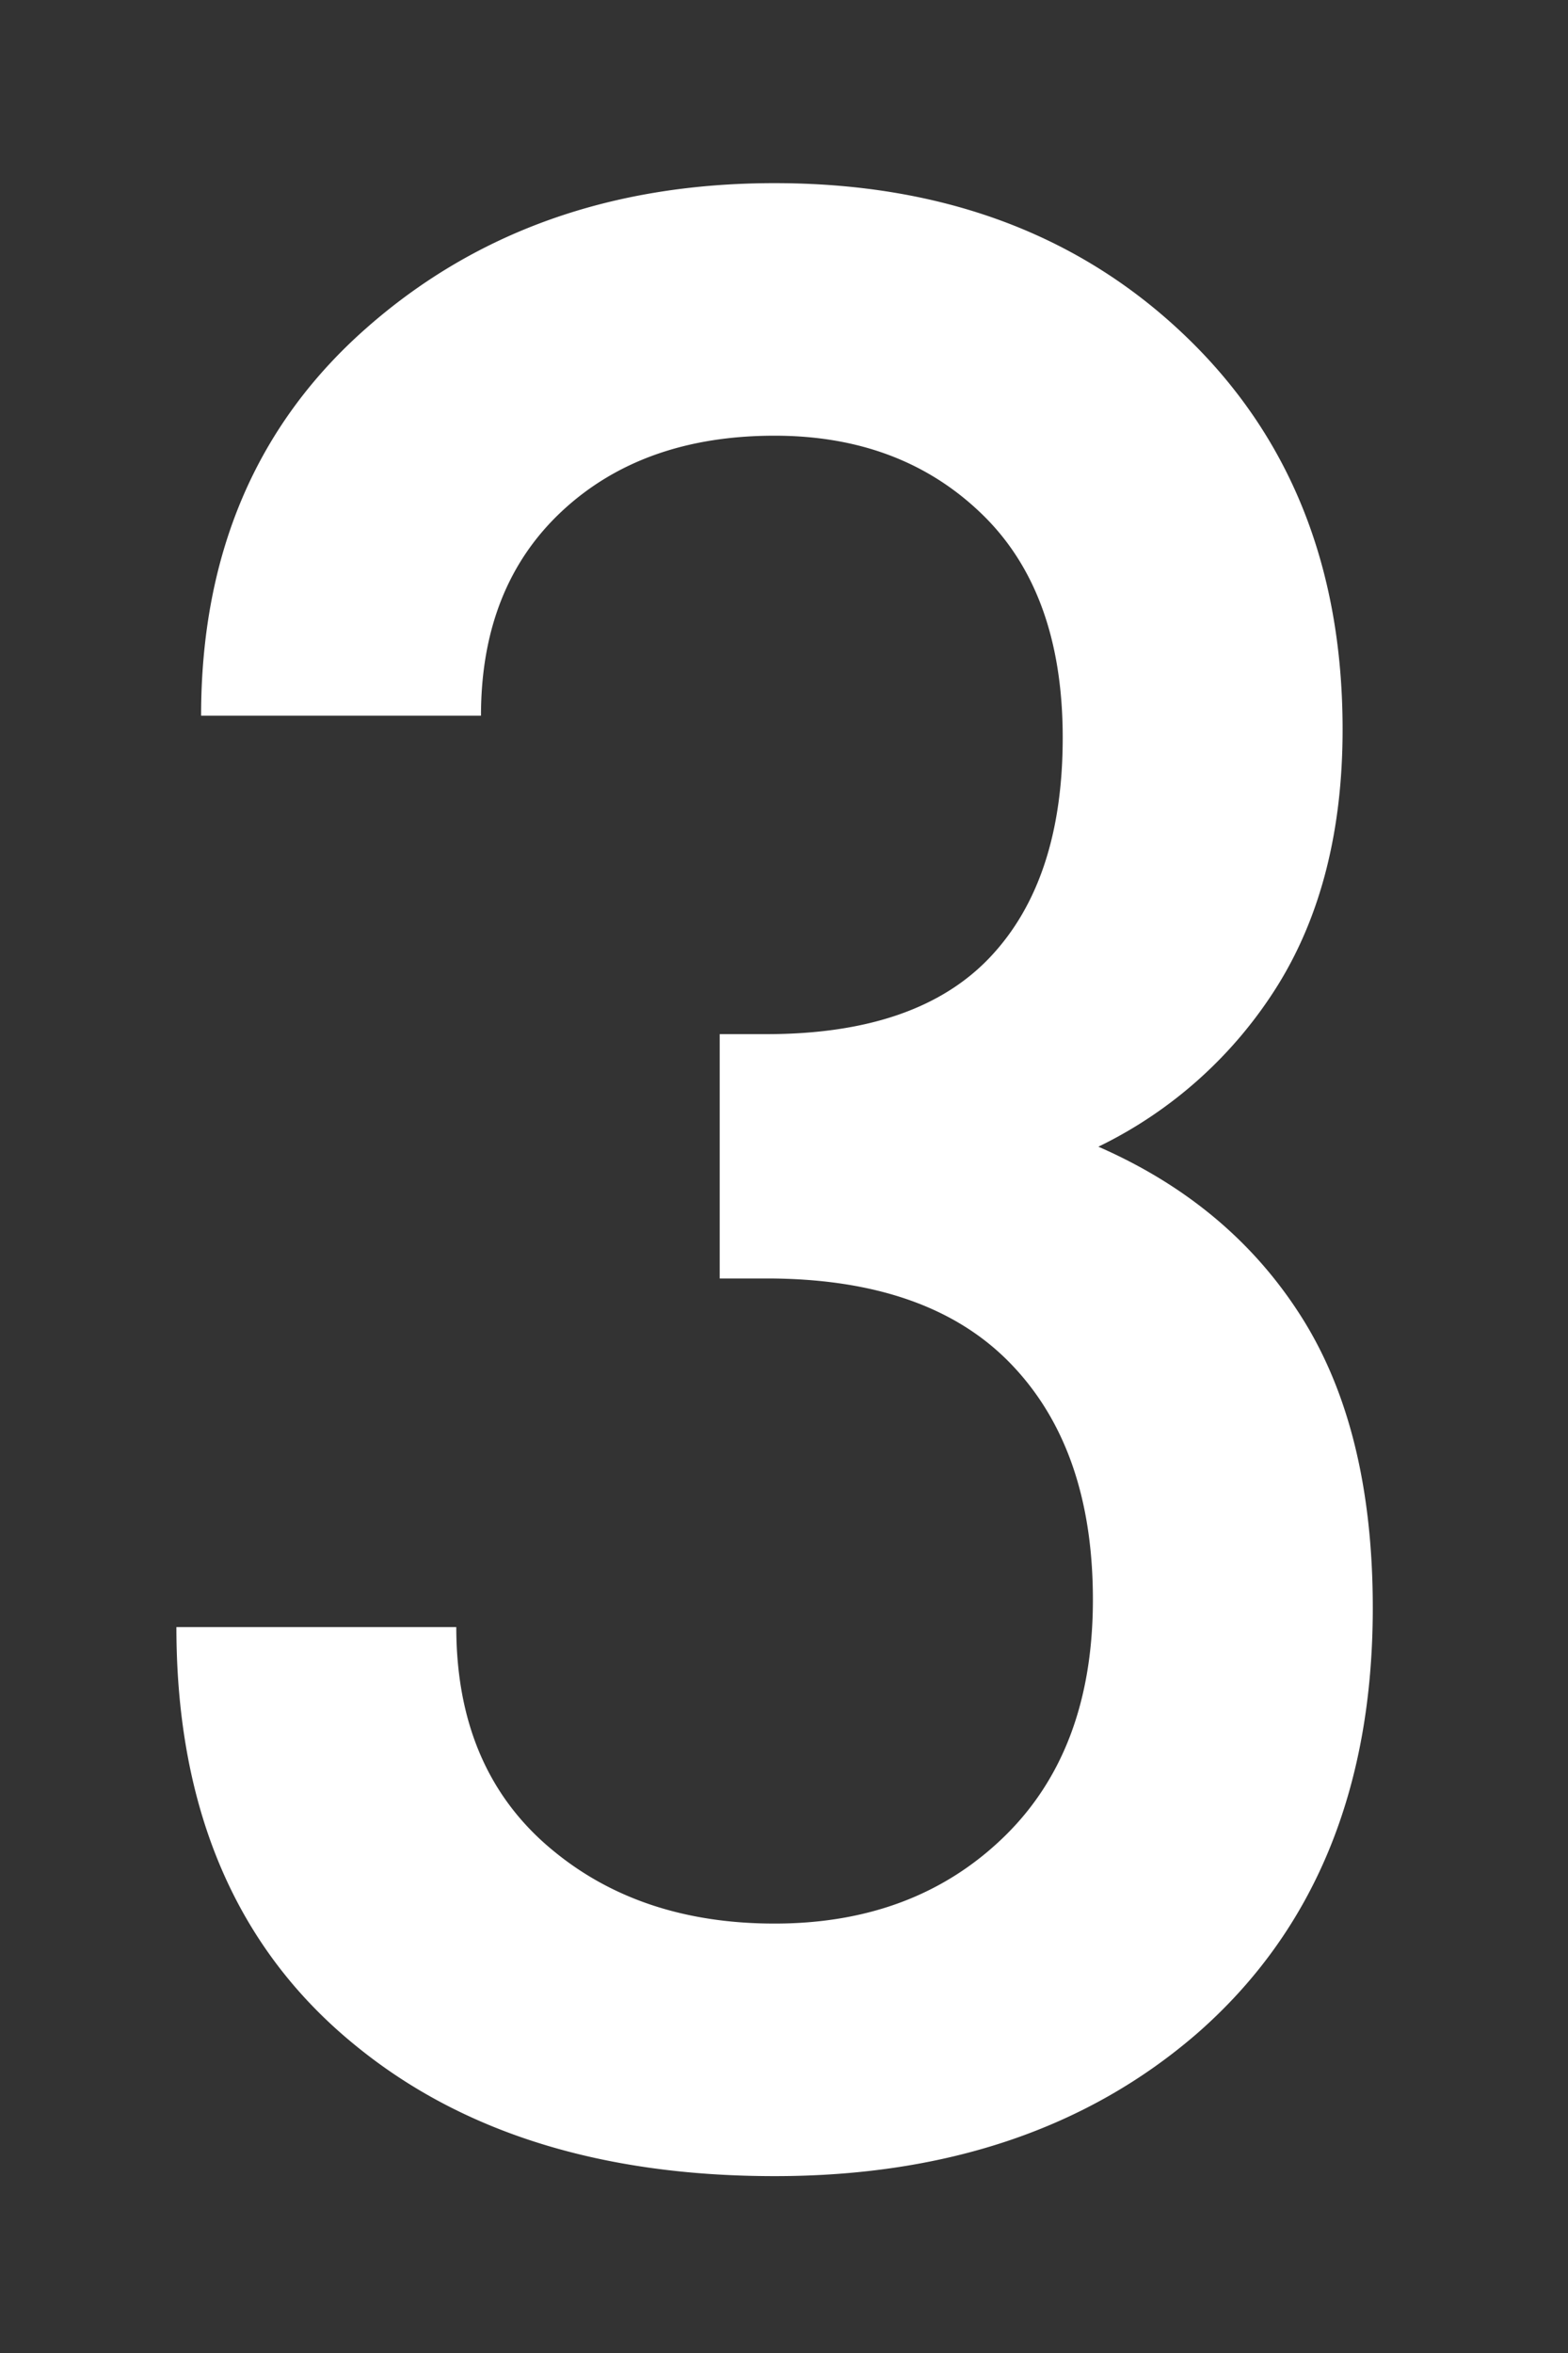<svg xmlns="http://www.w3.org/2000/svg" width="8" height="12" viewBox="0 0 16 24"><rect x="0" y="0" width="16" height="24" fill="#333333" stroke="none"/><path fill="#FFF" fill-rule="nonzero" d="M14.008 16.4c0 1.848-.597 3.295-1.792 4.34-1.12.97-2.557 1.456-4.312 1.456-1.755 0-3.173-.439-4.256-1.316-1.232-.99-1.848-2.417-1.848-4.284h2.856c0 .99.336 1.755 1.008 2.296.597.485 1.344.728 2.24.728.952 0 1.731-.294 2.338-.882.607-.588.91-1.395.91-2.422 0-1.027-.28-1.83-.84-2.408-.56-.579-1.39-.868-2.492-.868h-.476v-2.492h.476c1.027 0 1.787-.261 2.282-.784.495-.523.742-1.27.742-2.24 0-.99-.275-1.75-.826-2.282-.55-.532-1.255-.798-2.114-.798-.896 0-1.62.257-2.17.77-.55.513-.826 1.209-.826 2.086H2.052c0-1.643.56-2.959 1.68-3.948 1.12-.99 2.51-1.484 4.172-1.484 1.699 0 3.09.513 4.172 1.54C13.159 4.435 13.7 5.778 13.7 7.44c0 1.027-.22 1.895-.658 2.604a4.436 4.436 0 0 1-1.834 1.652c.896.392 1.587.97 2.072 1.736.485.765.728 1.755.728 2.968Z"/></svg>